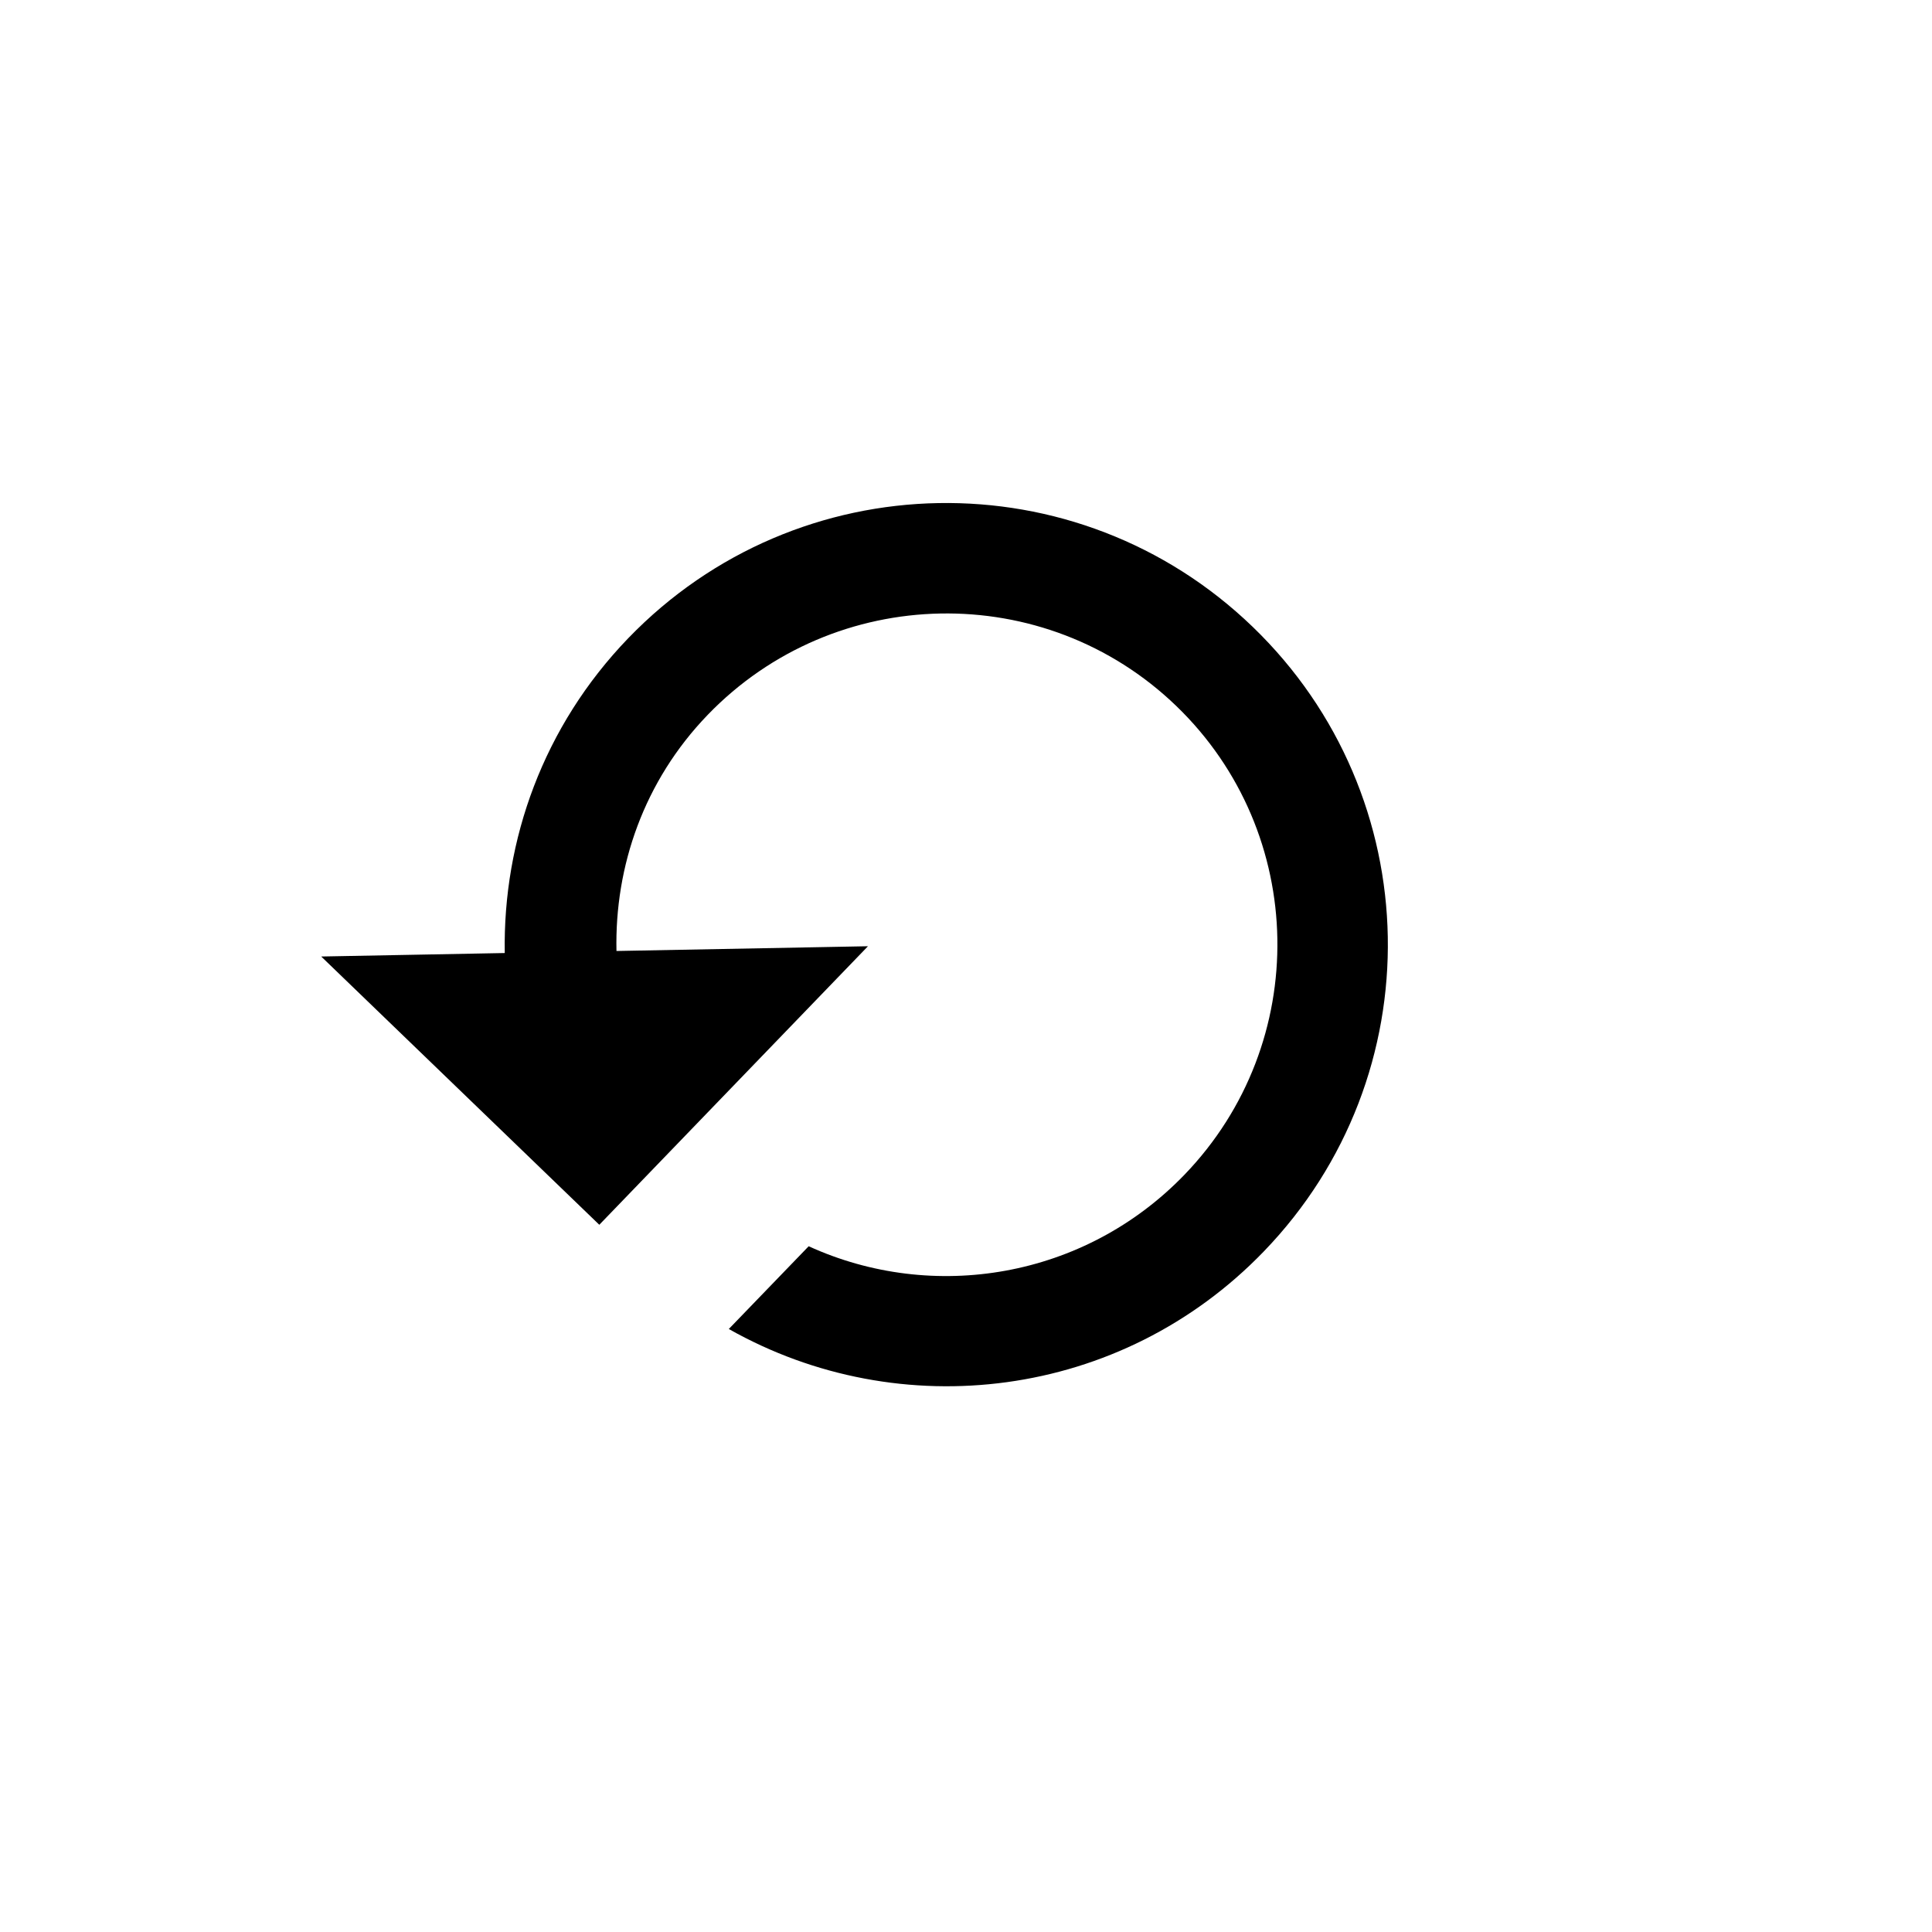 <svg width="50" height="50" viewBox="0 0 35 35" fill="none" xmlns="http://www.w3.org/2000/svg">
<g clip-path="url(#clip0_674_3723)">
<path d="M9.144 17.265C9.109 15.214 9.845 13.155 11.381 11.562C14.455 8.376 19.514 8.288 22.695 11.357C25.876 14.426 25.97 19.485 22.896 22.67C20.303 25.359 16.305 25.83 13.203 24.076L14.65 22.577C16.897 23.604 19.642 23.163 21.457 21.282C23.759 18.896 23.693 15.089 21.311 12.791C18.929 10.493 15.122 10.565 12.821 12.95C11.666 14.147 11.134 15.693 11.168 17.228L15.724 17.142L10.857 22.188L5.819 17.328L9.144 17.265Z" fill="black"/>
</g>
<defs>
<clipPath id="clip0_674_3723">
<rect width="24.036" height="24" fill="white" transform="matrix(-0.694 0.72 0.72 0.694 16.843 0.139)"/>
</clipPath>
</defs>
</svg>
